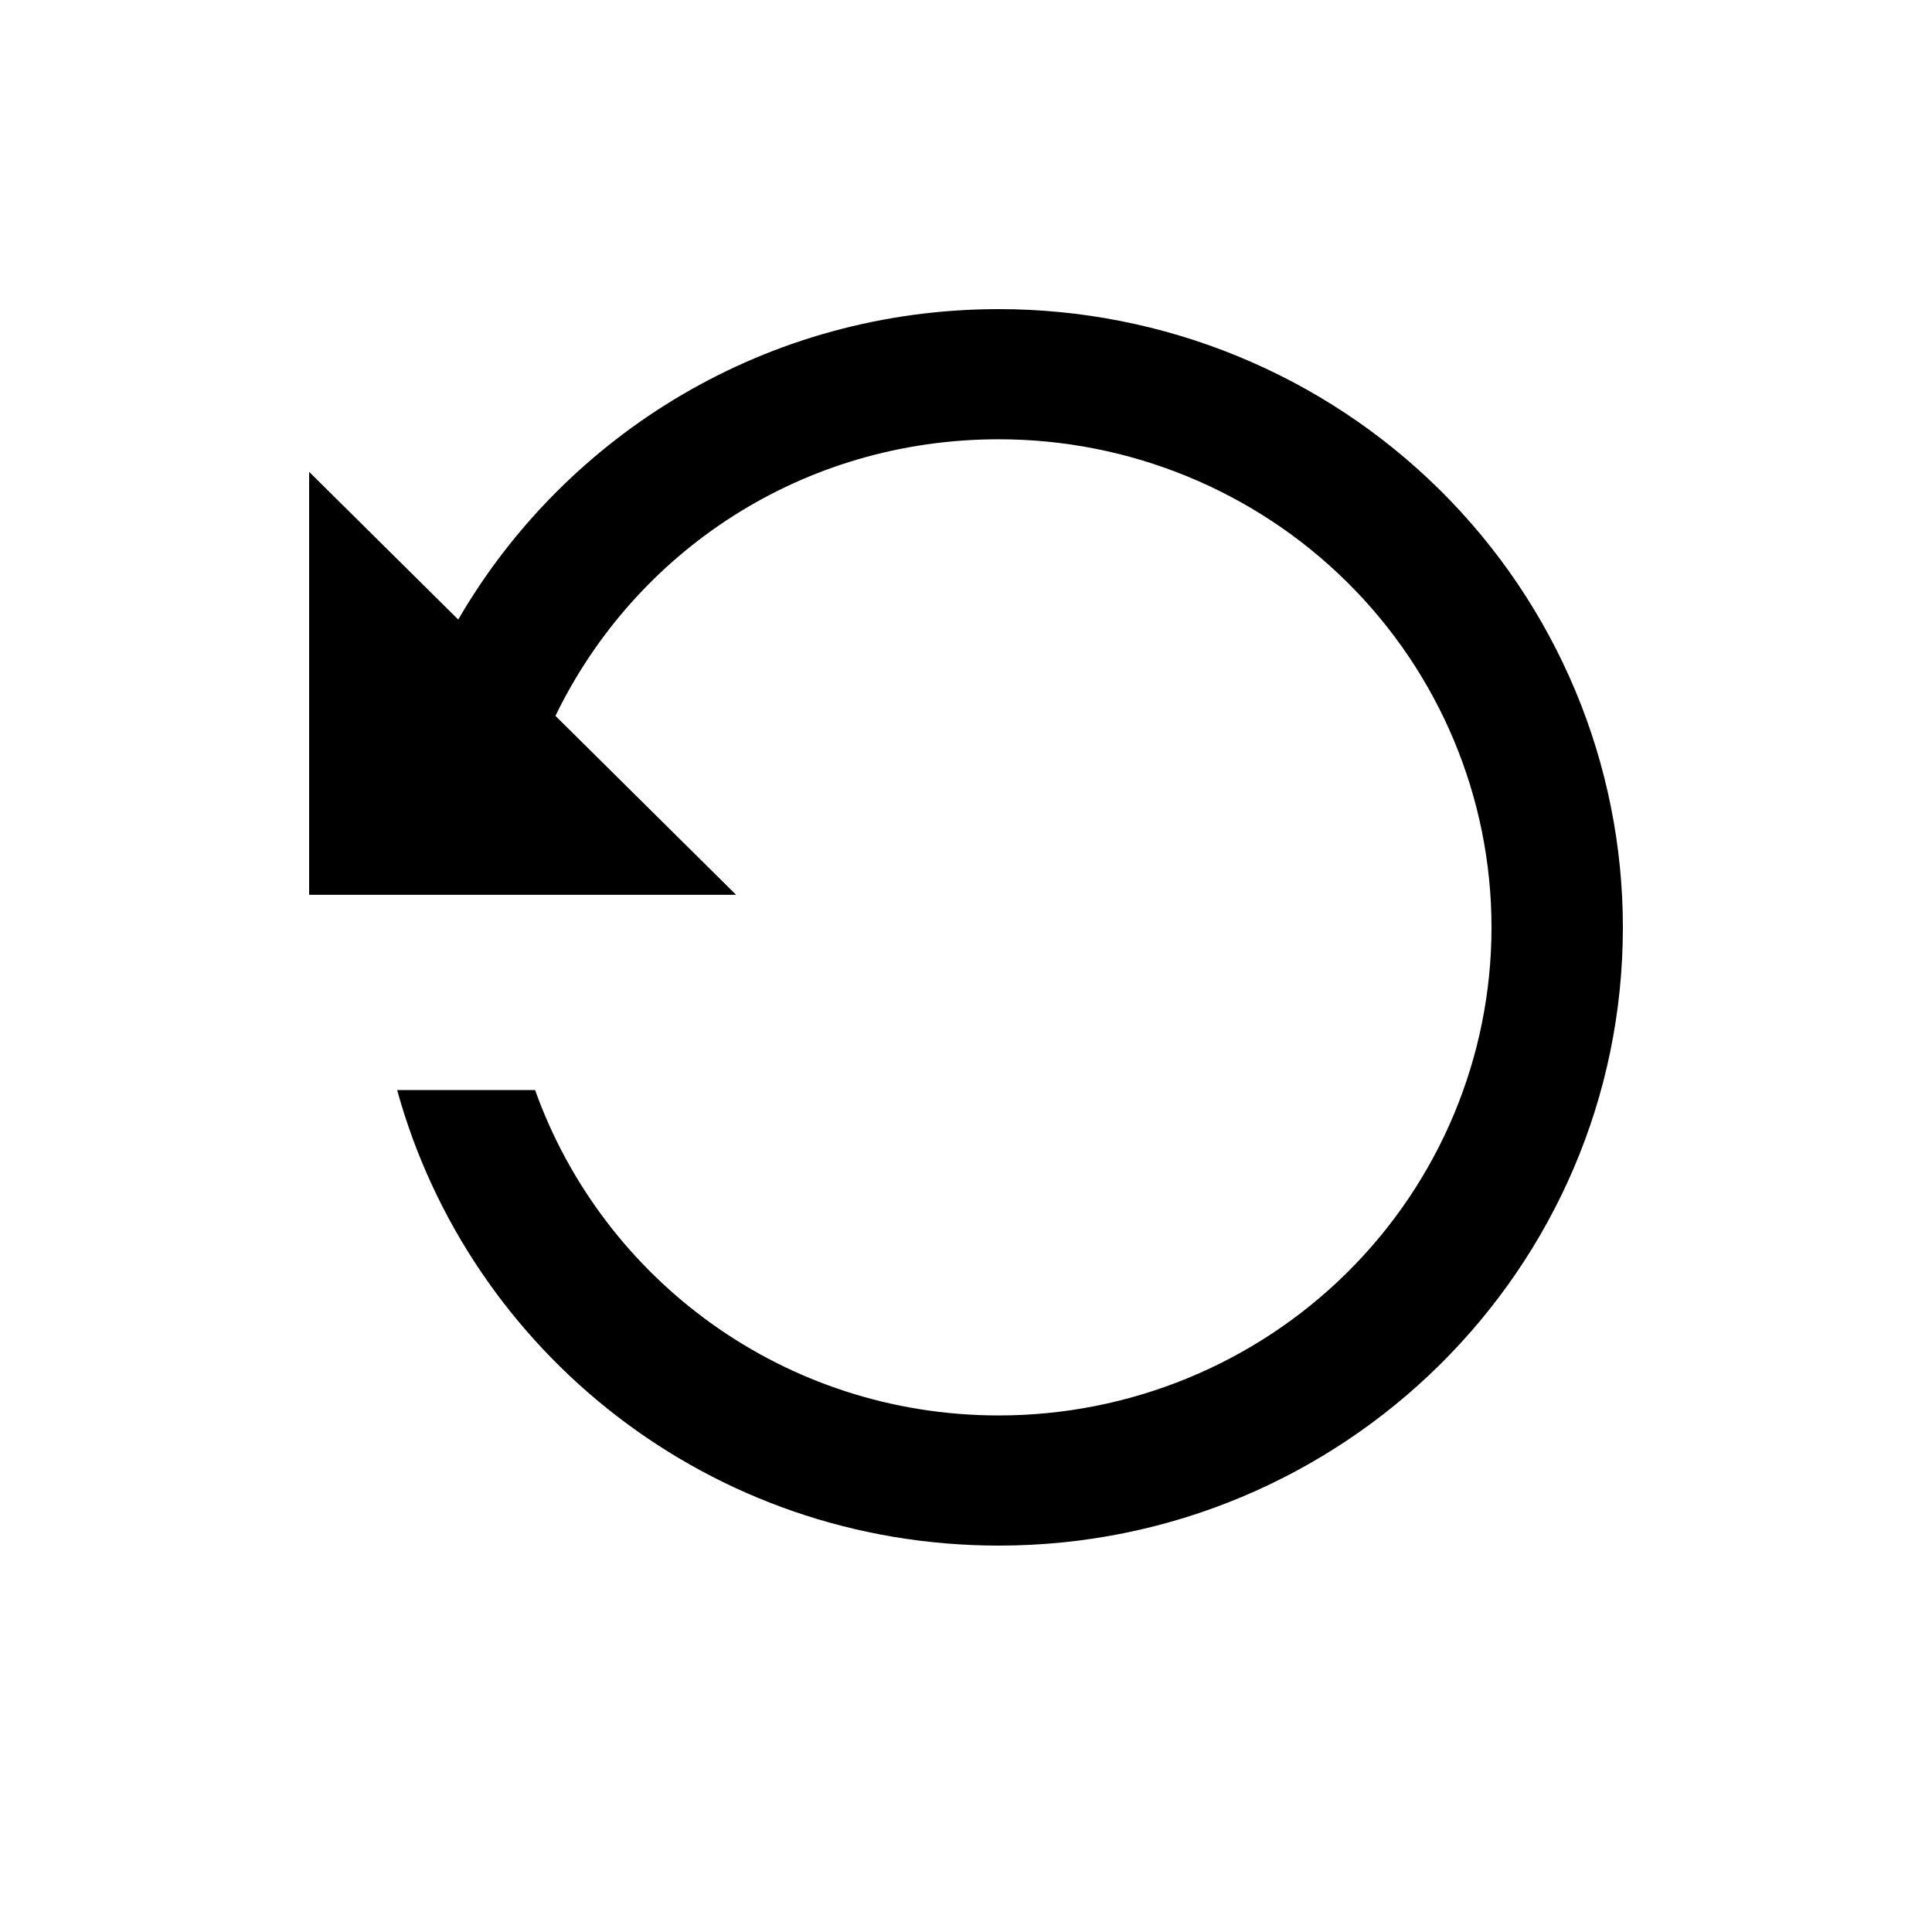<!-- Generated by IcoMoon.io -->
<svg version="1.1" xmlns="http://www.w3.org/2000/svg" width="1024" height="1024" viewBox="0 0 1024 1024">
<title></title>
<g id="icomoon-ignore">
</g>
<path d="M529.408 163.84c-122.9 0-229.437 66.226-286.536 164.53l-79.032-78.298v224.2h226.304l-95.744-94.853c42.127-86.922 130.56-146.594 235.008-146.594 69.255 0 135.672 27.255 184.639 75.77 48.972 48.515 76.481 114.313 76.481 182.925s-27.509 134.41-76.481 182.923c-48.968 48.517-115.384 75.772-184.639 75.772-113.848 0-209.94-72.090-245.801-172.462h-73.114c38.298 139.002 166.072 241.447 318.915 241.447 182.436 0 330.752-146.592 330.752-327.68 0-43.033-8.557-85.642-25.178-125.398s-40.985-75.879-71.696-106.307c-30.712-30.428-67.174-54.565-107.303-71.032s-83.141-24.943-126.575-24.943z"></path>
</svg>
